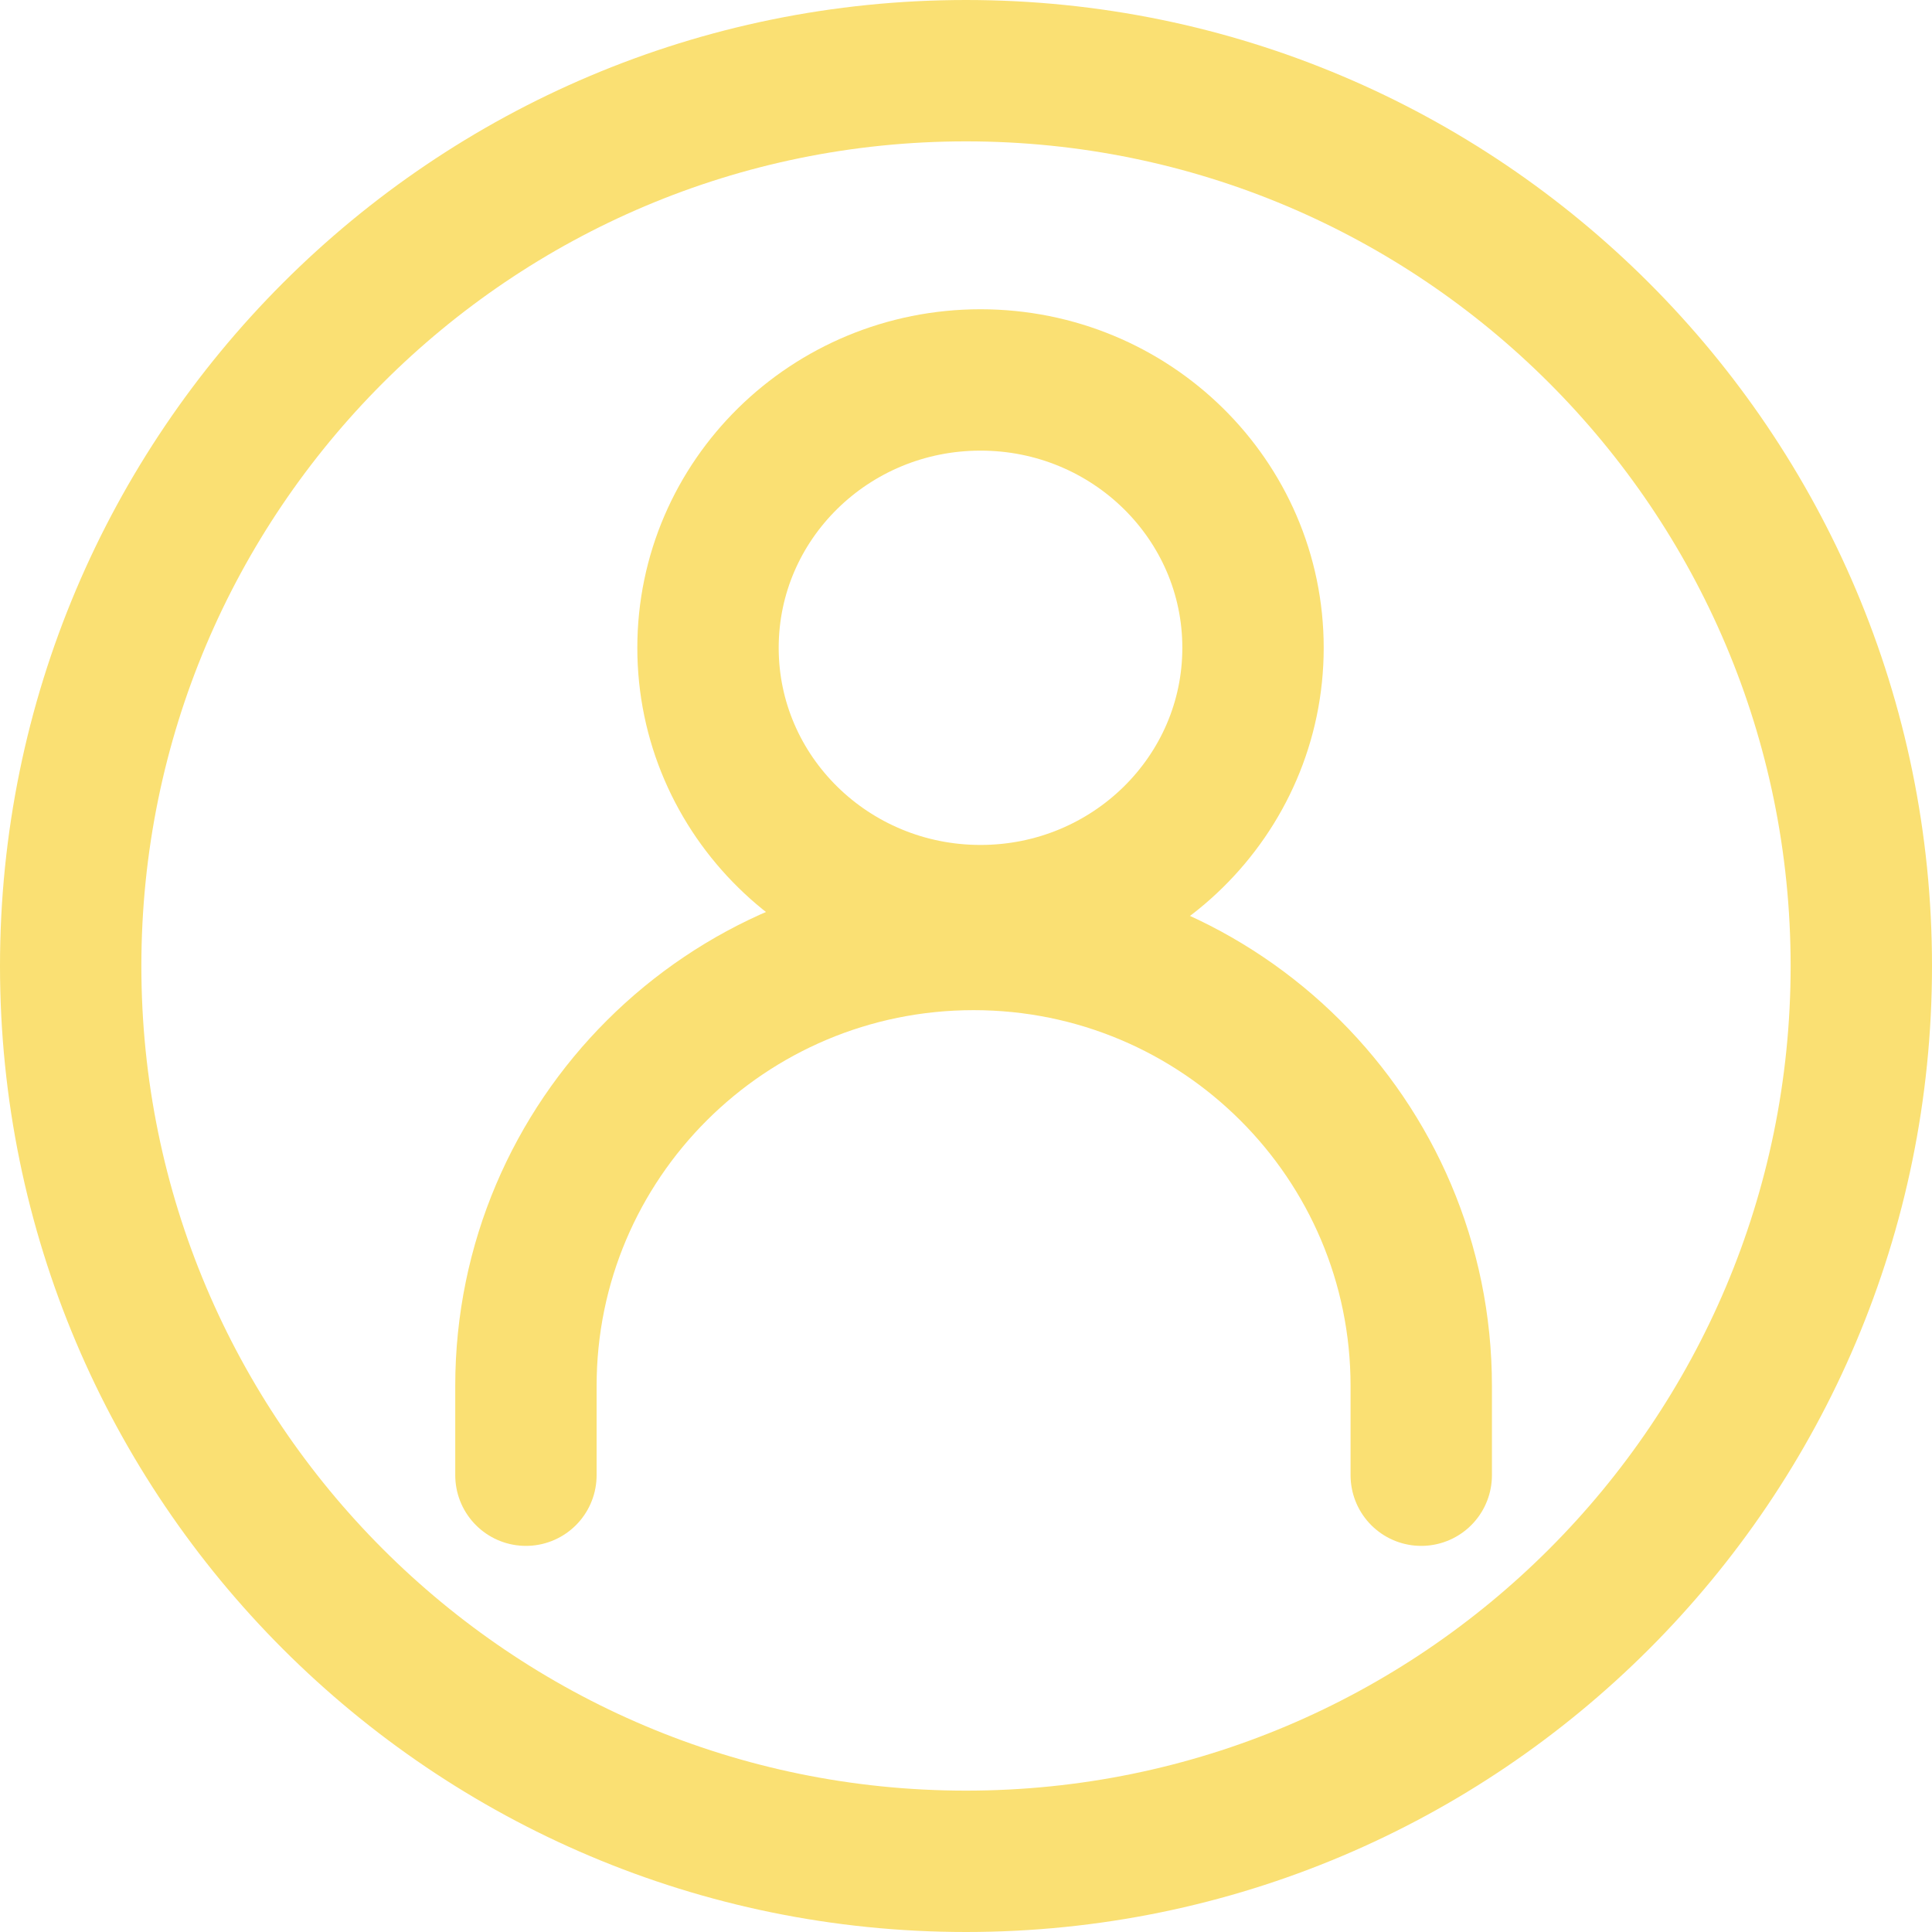 <svg width="41" height="41" viewBox="0 0 41 41" fill="none" xmlns="http://www.w3.org/2000/svg" xmlns:xlink="http://www.w3.org/1999/xlink">
	<desc>
			Created with Pixso.
	</desc>
	<defs/>
	<ellipse id="Ellipse 7" cx="20.5" cy="20.824" rx="19" ry="18.677" fill="#242323" fill-opacity="0"/>
	<path id="Vector" d="M11.161 31.306L11.161 29.411C11.161 24.179 15.414 19.937 20.661 19.937C25.908 19.937 30.161 24.179 30.161 29.411L30.161 31.306" stroke="#FAE073" stroke-opacity="1" stroke-width="3" stroke-linecap="round"/>
	<path id="Vector" d="M26.591 13.747C26.591 10.608 24.002 8.063 20.808 8.063C17.614 8.063 15.025 10.608 15.025 13.747C15.025 16.886 17.614 19.431 20.808 19.431C24.002 19.431 26.591 16.886 26.591 13.747Z" stroke="#FAE073" stroke-opacity="1" stroke-width="3" stroke-linejoin="round"/>
	<path id="Vector" d="M20.5 39.5C10.007 39.5 1.5 30.993 1.5 20.5C1.5 10.007 10.007 1.5 20.5 1.5C30.993 1.5 39.5 10.007 39.5 20.5C39.5 30.993 30.993 39.5 20.5 39.5Z" stroke="#FAE073" stroke-opacity="1" stroke-width="3"/>
</svg>
